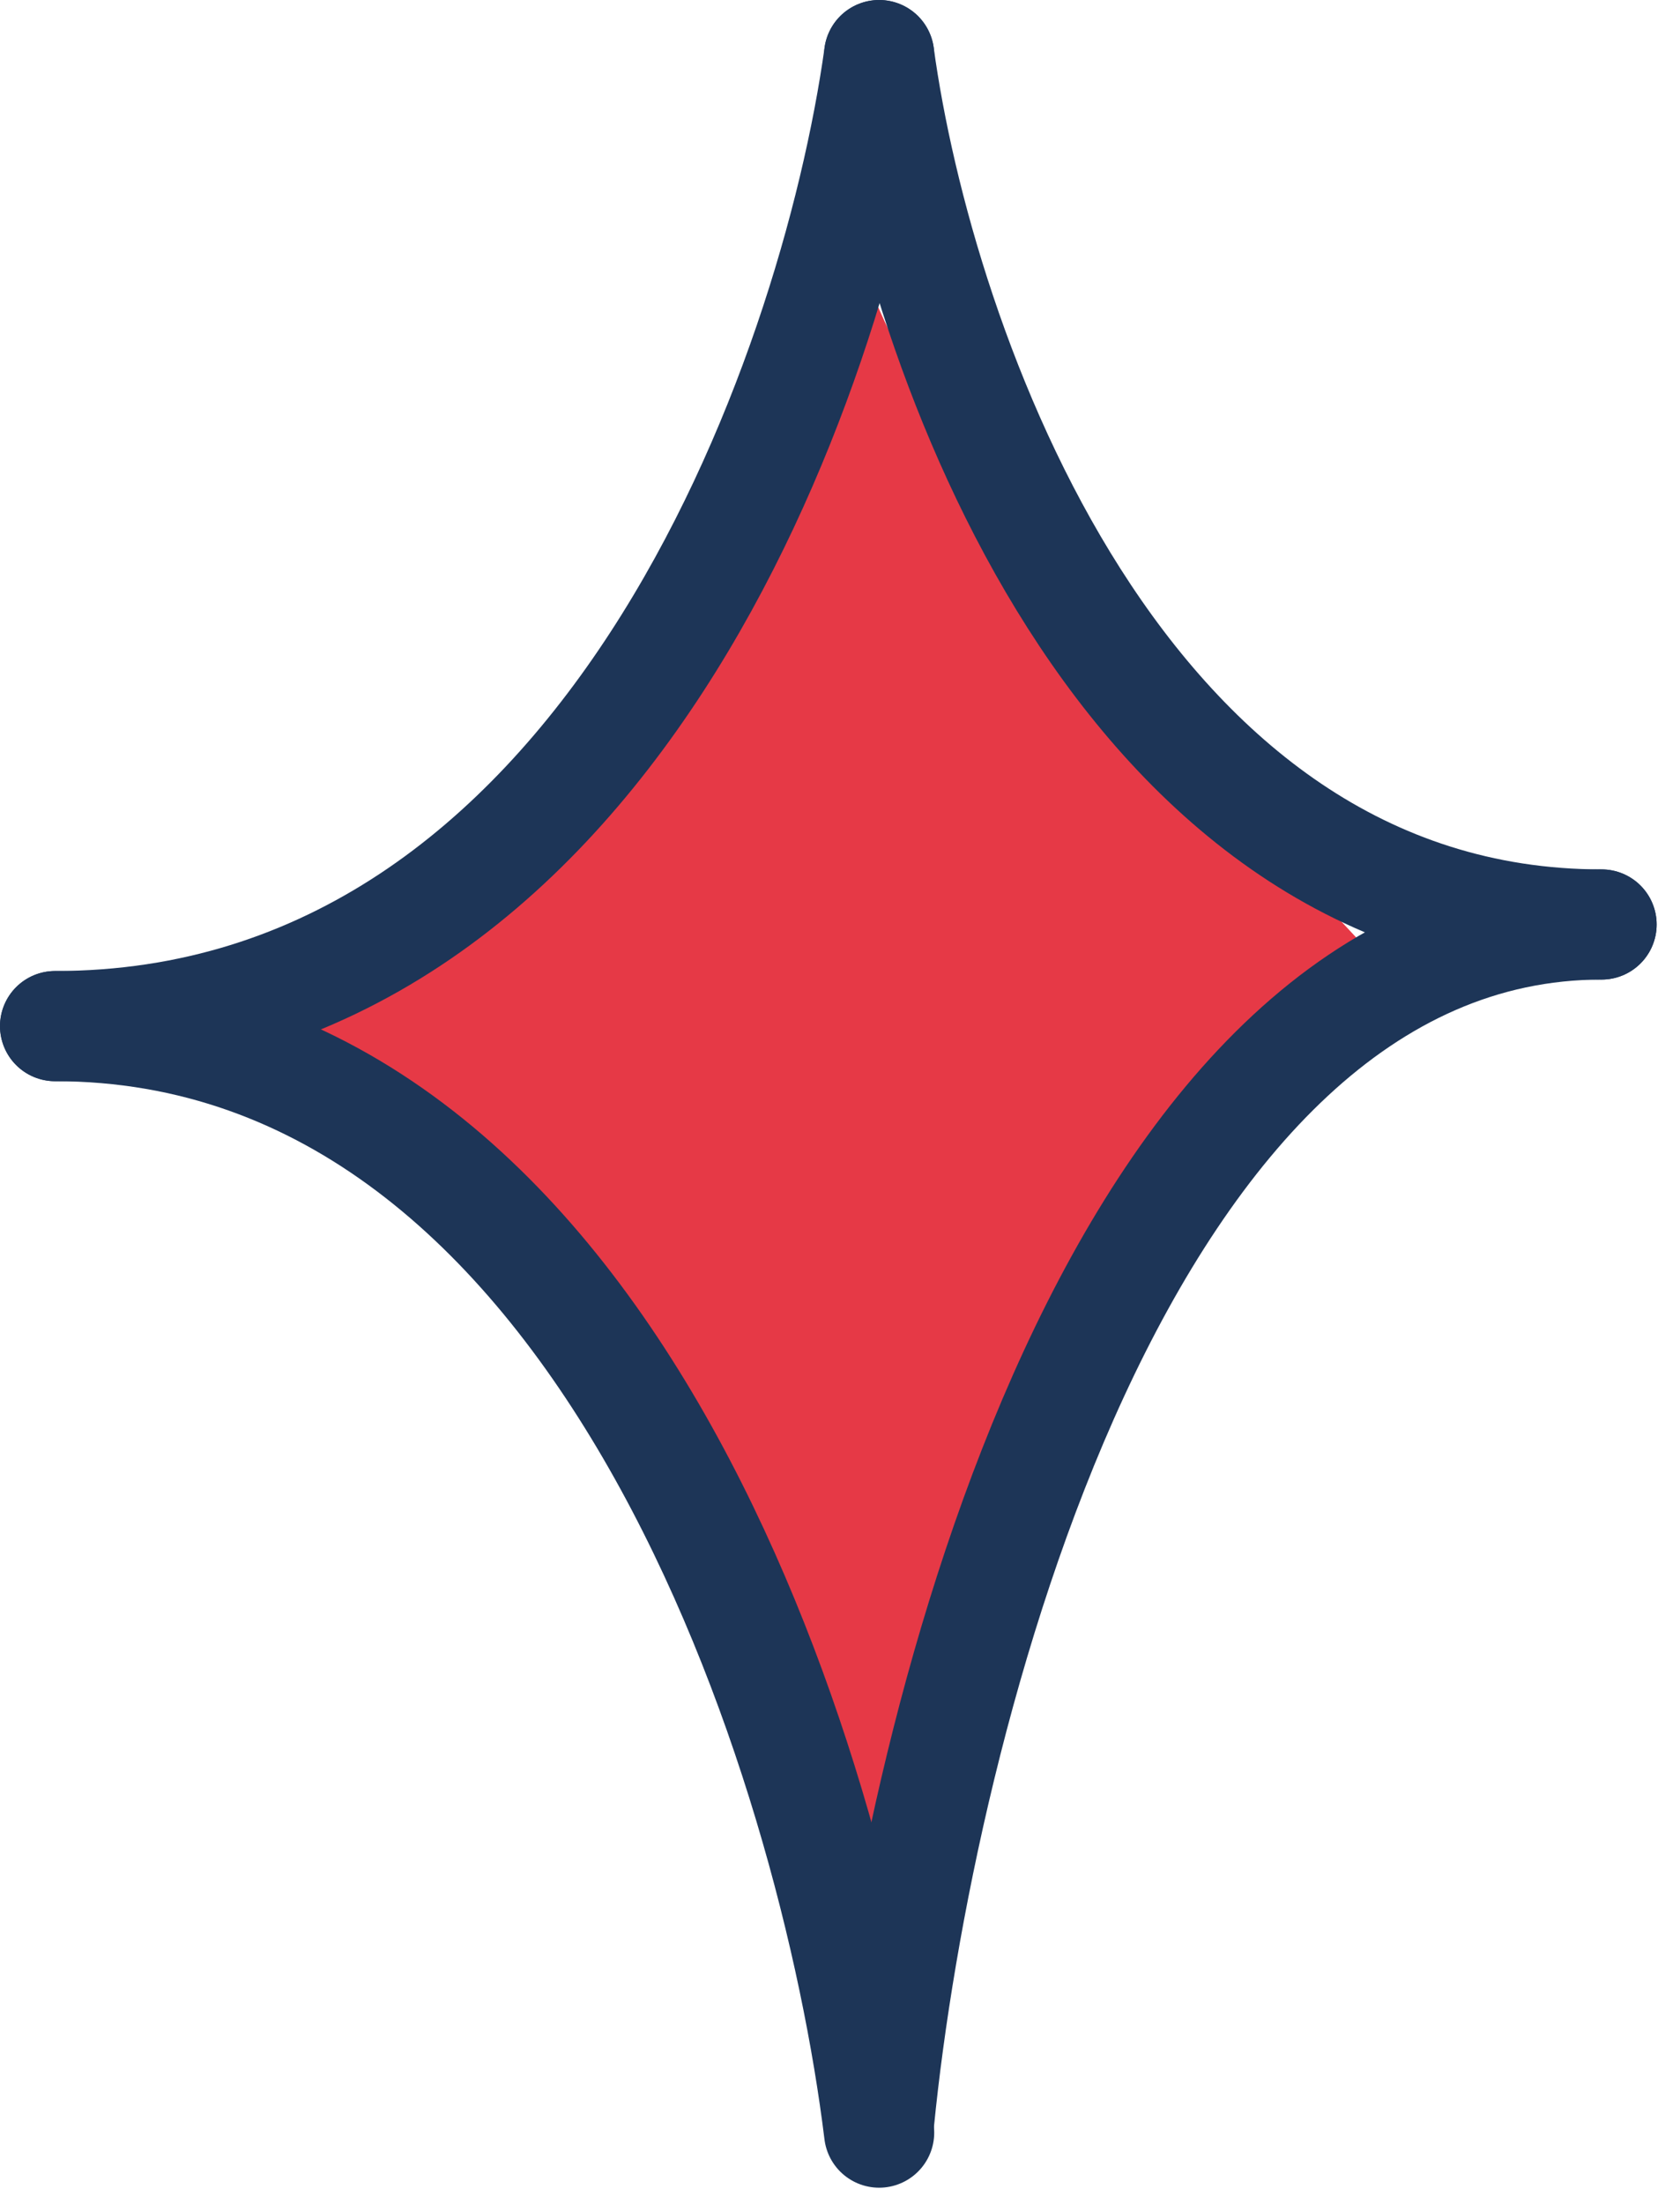 <svg width="61" height="80" viewBox="0 0 61 80" fill="none" xmlns="http://www.w3.org/2000/svg">
<path d="M49.955 34.789C42.085 38.888 34.106 60.543 31.101 70.858C31.101 58.726 16.482 43.533 9.173 37.453C20.485 33.683 28.505 16.345 31.101 8.148C31.101 13.558 43.67 28.163 49.955 34.789Z" fill="#E63946"/>
<path d="M31.921 77.006C33.358 62.524 40.617 33.56 58.152 33.56" stroke="#1D3557" stroke-width="4" stroke-linecap="round"/>
<path d="M31.921 2C30.281 13.75 22.002 37.249 2 37.249" stroke="#1D3557" stroke-width="4" stroke-linecap="round"/>
<path d="M31.921 77.416C30.281 64.027 22.002 37.249 2 37.249" stroke="#1D3557" stroke-width="4" stroke-linecap="round"/>
<path d="M31.921 2C33.358 12.52 40.617 33.56 58.152 33.56" stroke="#1D3557" stroke-width="4" stroke-linecap="round"/>
</svg>
